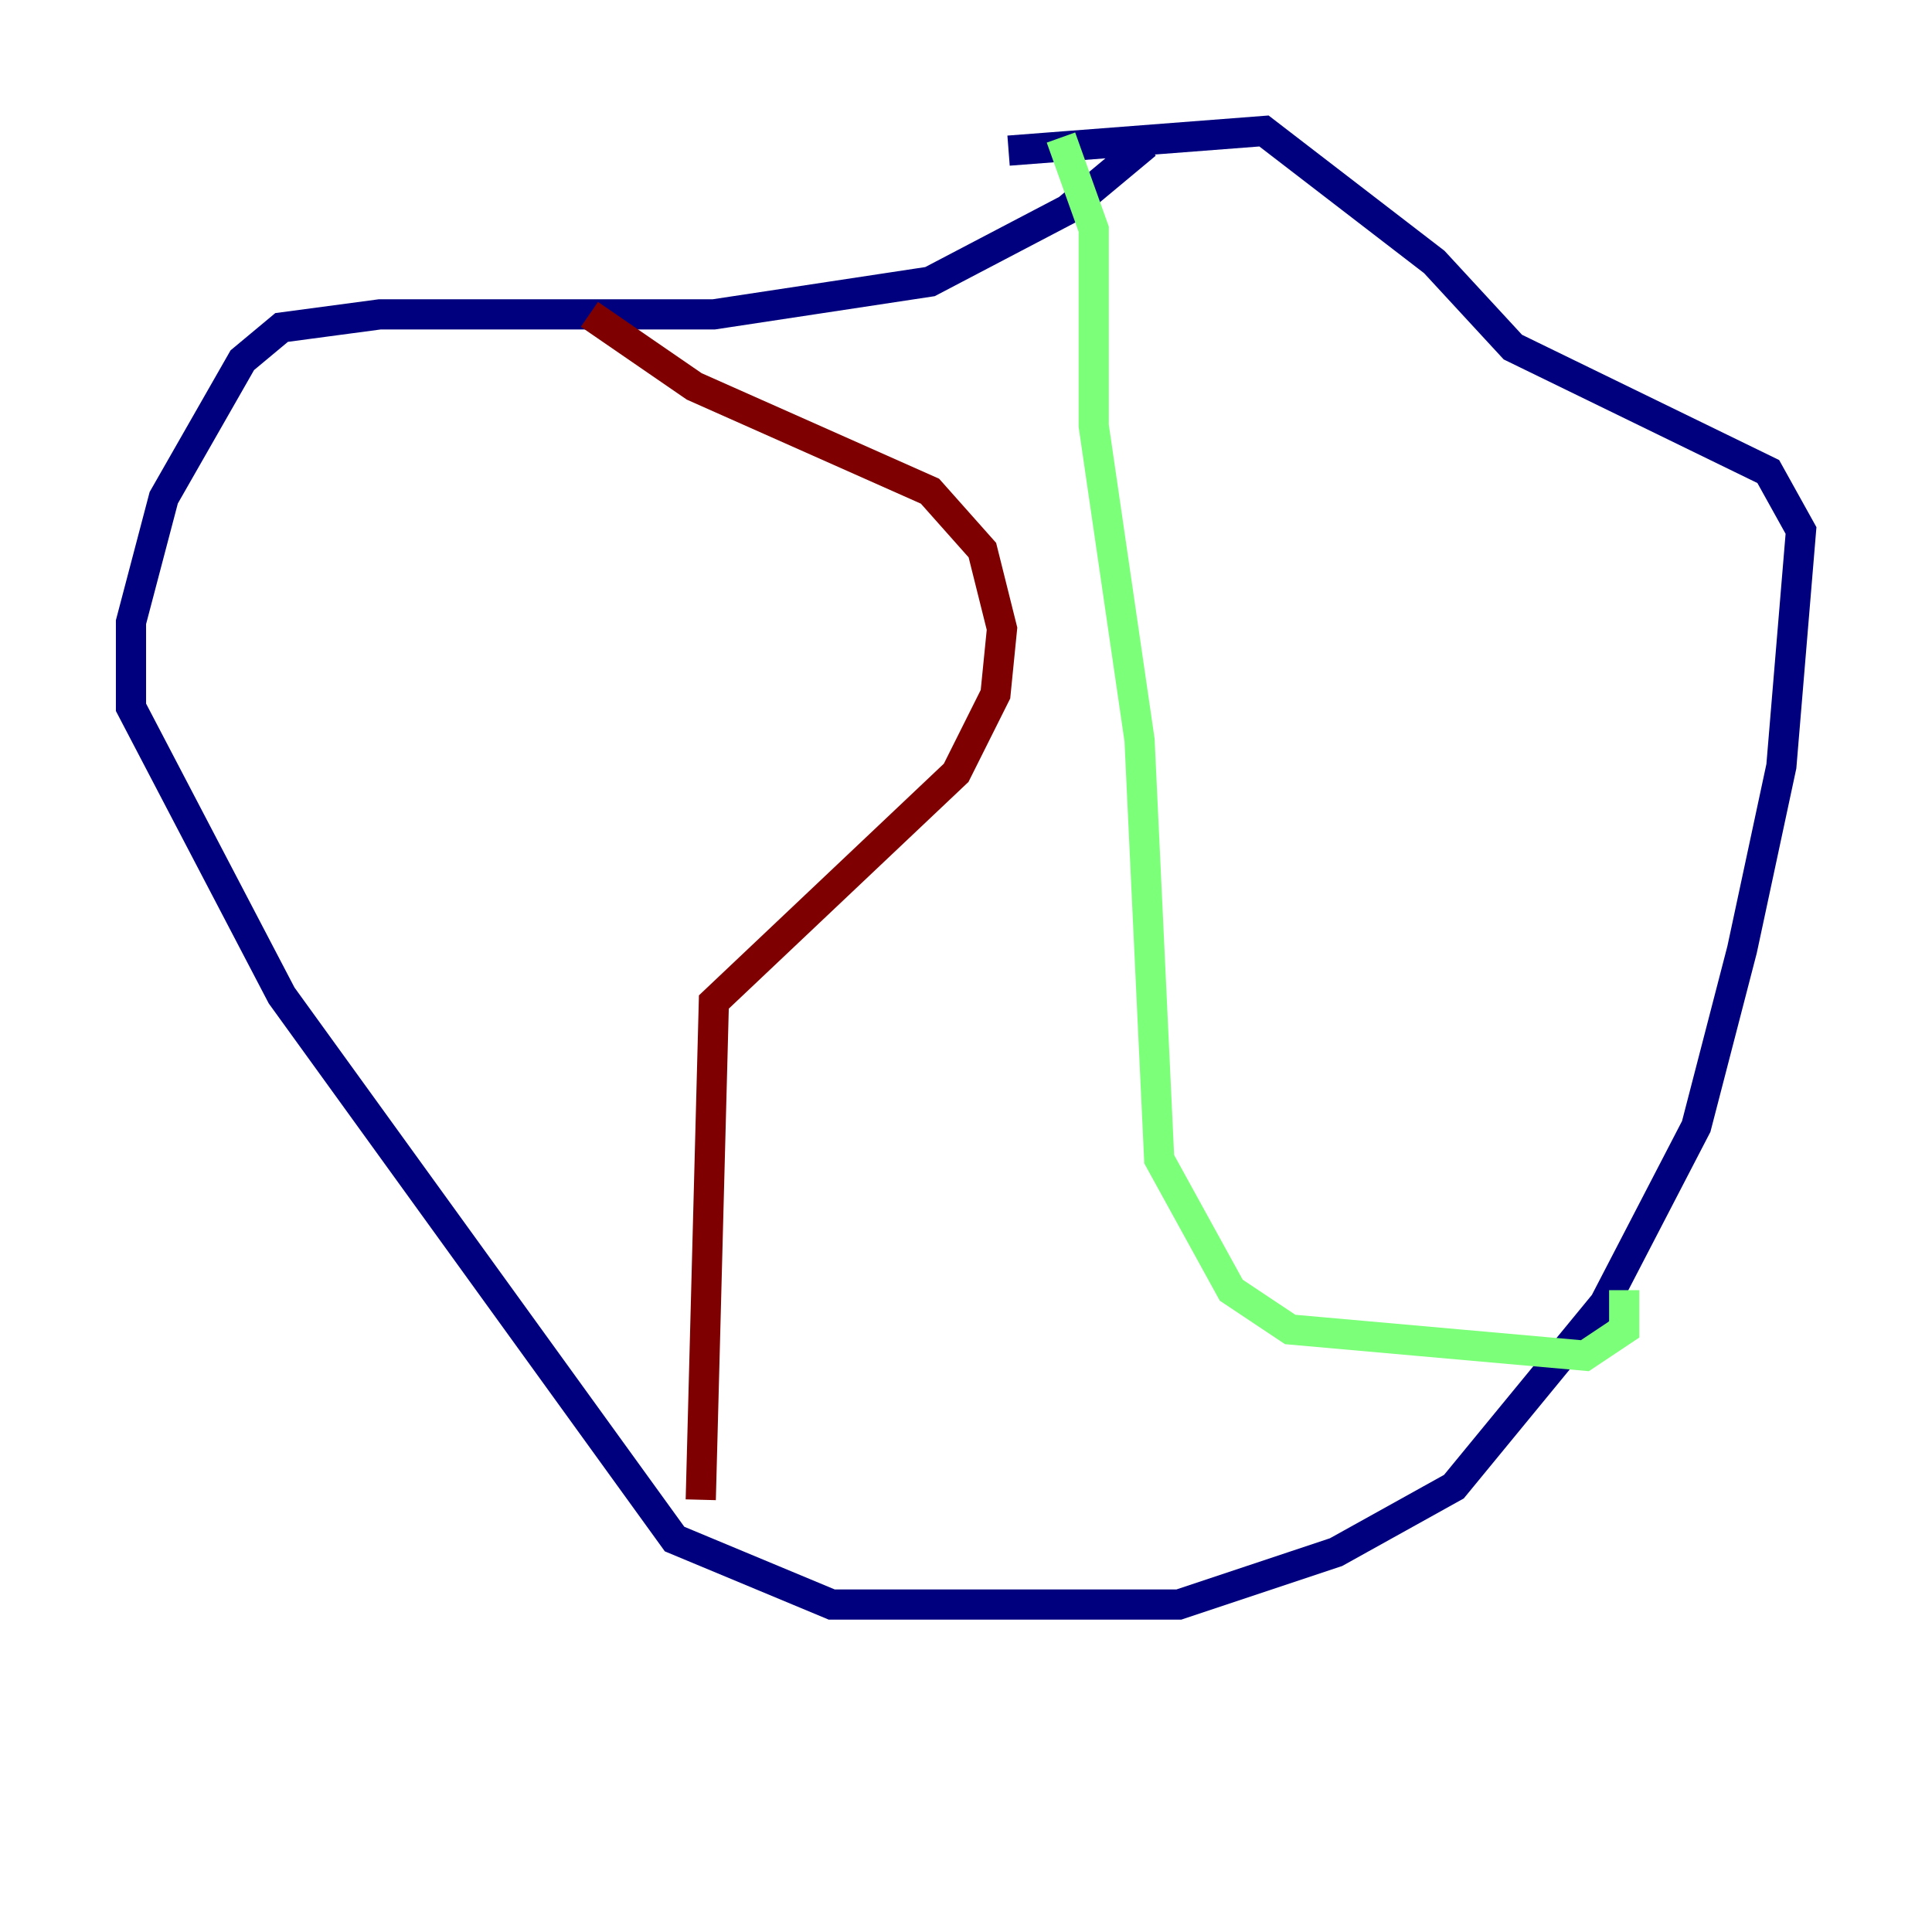 <?xml version="1.0" encoding="utf-8" ?>
<svg baseProfile="tiny" height="128" version="1.2" viewBox="0,0,128,128" width="128" xmlns="http://www.w3.org/2000/svg" xmlns:ev="http://www.w3.org/2001/xml-events" xmlns:xlink="http://www.w3.org/1999/xlink"><defs /><polyline fill="none" points="75.932,9.546 70.725,13.885 61.614,18.658 47.295,20.827 25.166,20.827 18.658,21.695 16.054,23.864 10.848,32.976 8.678,41.22 8.678,46.861 18.658,65.953 44.691,101.966 55.105,106.305 78.102,106.305 88.515,102.834 96.325,98.495 106.305,86.346 112.38,74.63 115.417,62.915 118.02,50.766 119.322,35.146 117.153,31.241 100.231,22.997 95.024,17.356 83.742,8.678 66.82,9.98" stroke="#00007f" stroke-width="2" /><polyline fill="none" points="70.291,9.112 72.461,15.186 72.461,28.203 75.498,49.031 76.8,76.8 81.573,85.478 85.478,88.081 105.003,89.817 107.607,88.081 107.607,85.478" stroke="#7cff79" stroke-width="2" /><polyline fill="none" points="39.051,20.827 45.993,25.6 61.614,32.542 65.085,36.447 66.386,41.654 65.953,45.993 63.349,51.2 47.295,66.386 46.427,99.363" stroke="#7f0000" stroke-width="2" /></svg>